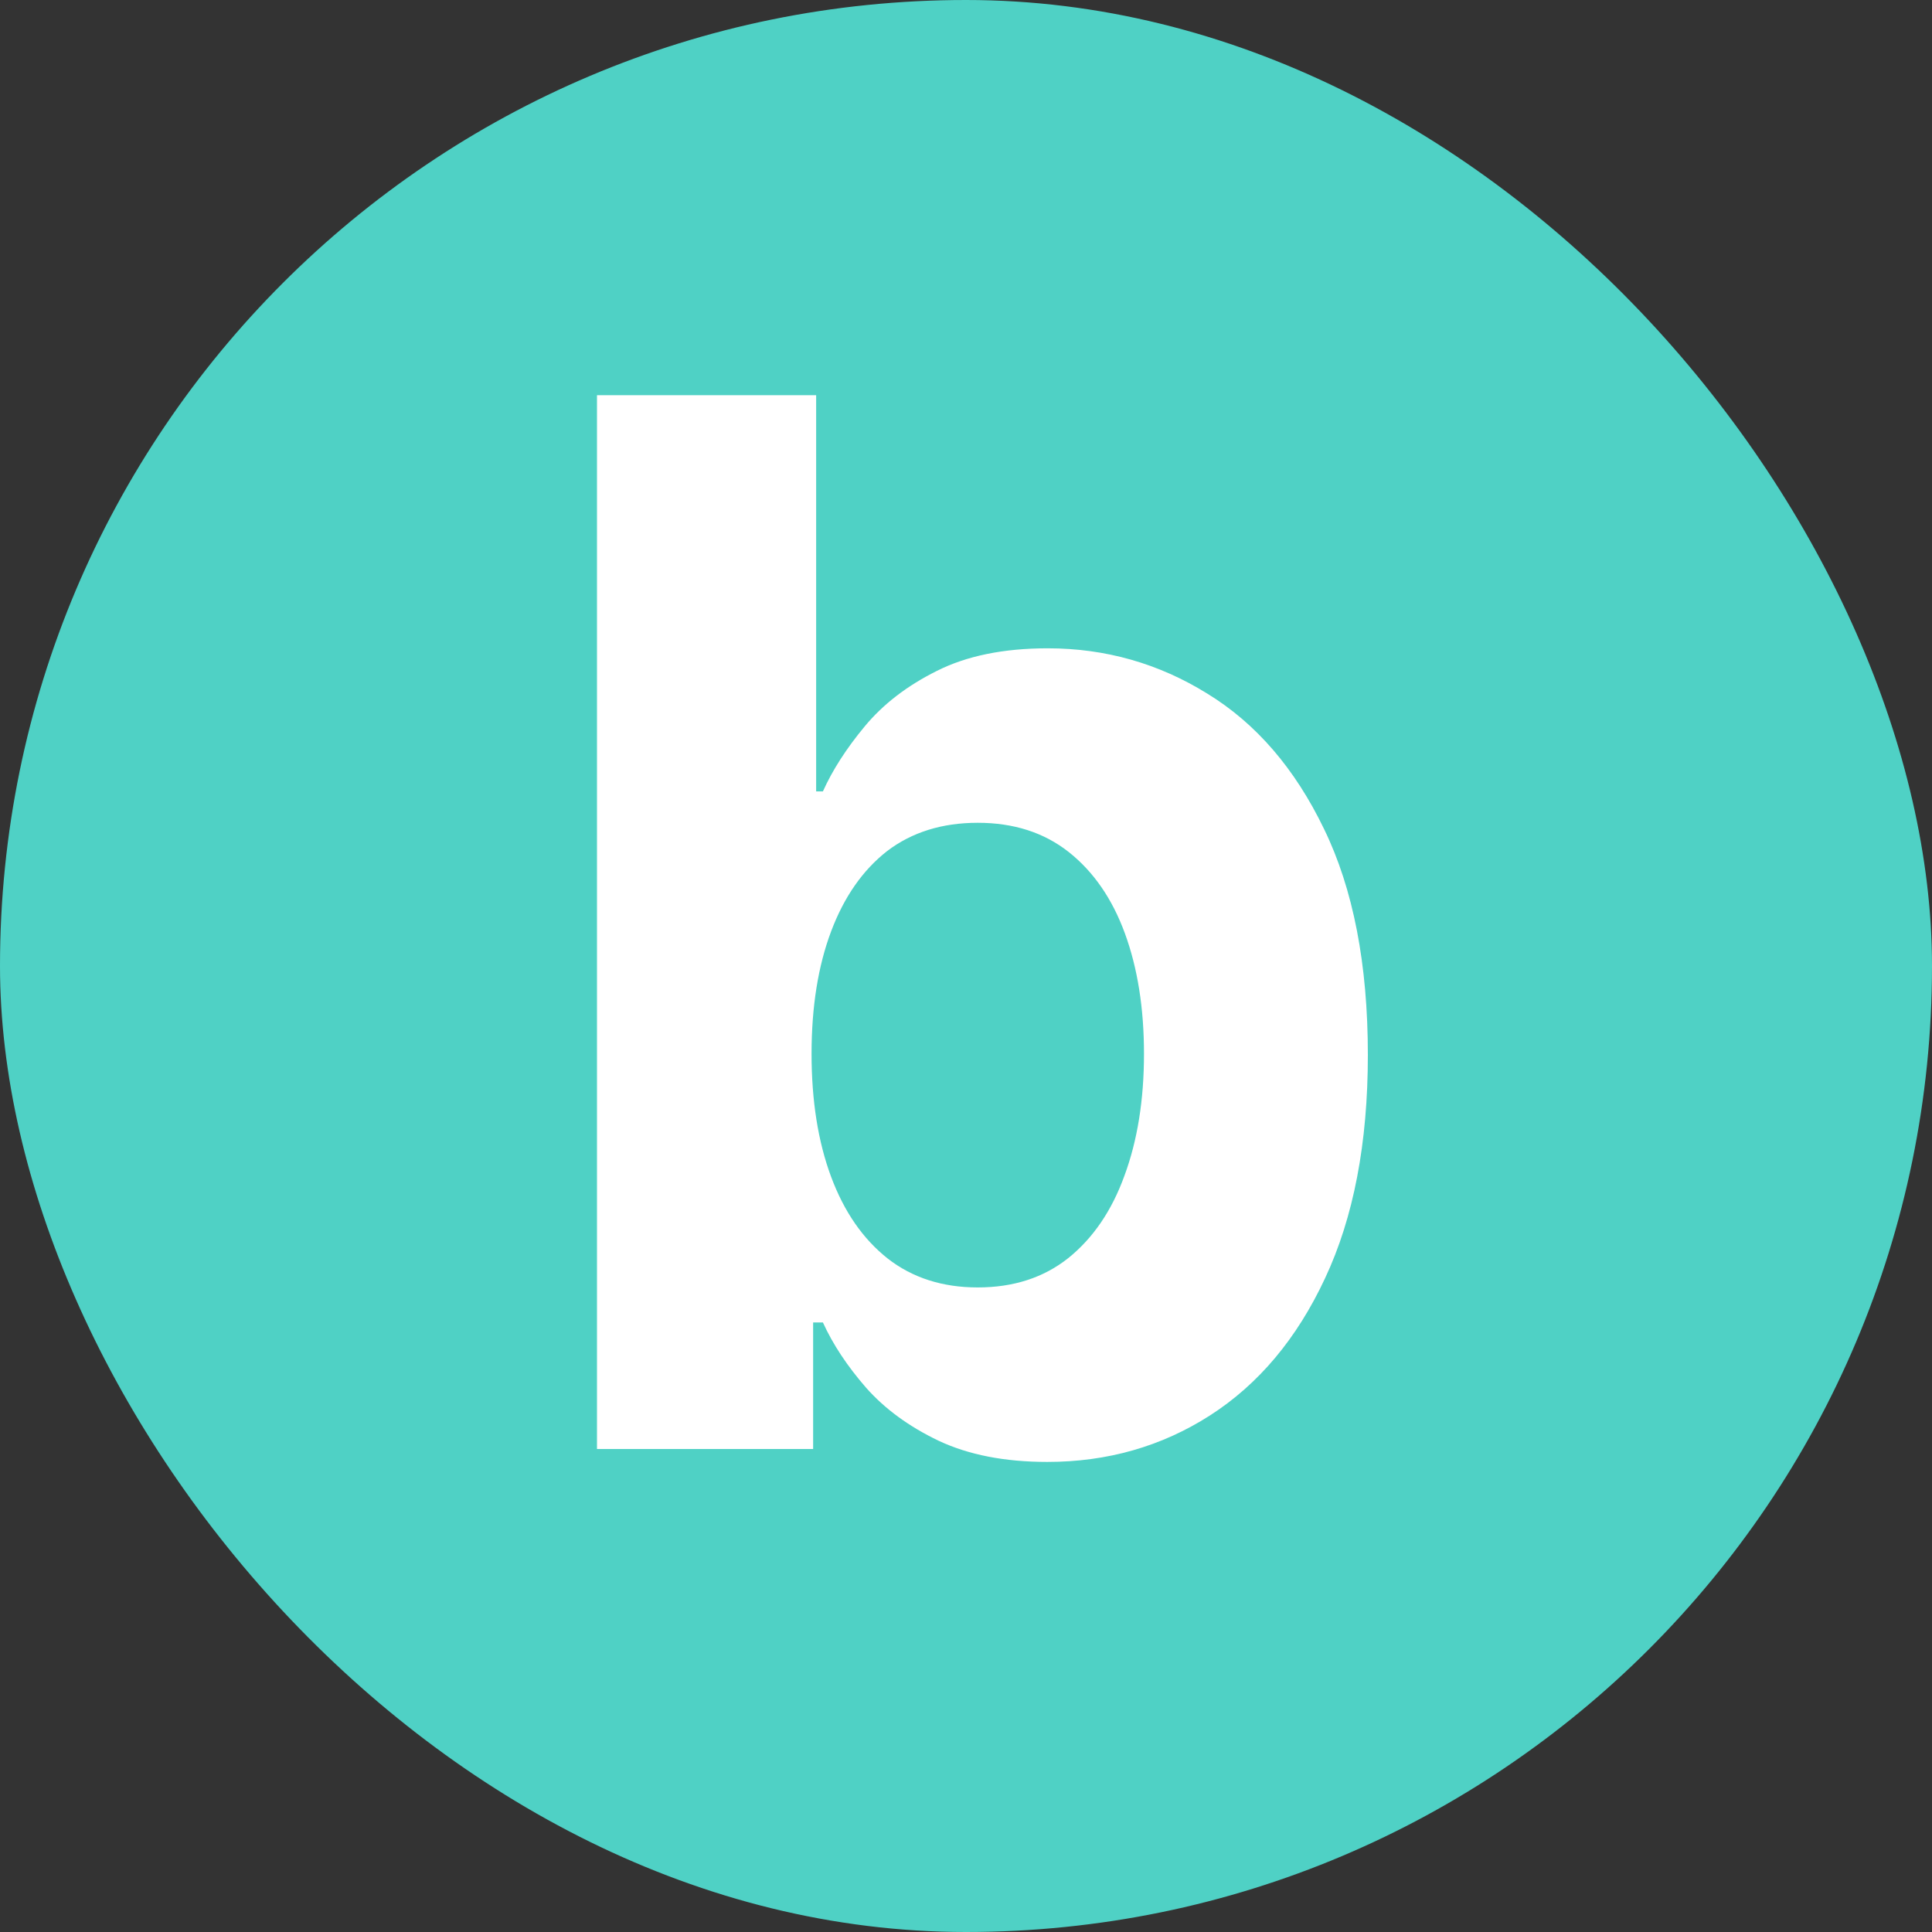 <svg width="60" height="60" viewBox="0 0 16 16" fill="none" xmlns="http://www.w3.org/2000/svg">
<rect x="0" y="0" width="16" height="16" fill="#333333" stroke="none"/>
<rect width="16" height="16" rx="8" fill="#4FD1C5"/>
<path d="M4.944 12V3.273H6.759V6.554H6.815C6.894 6.378 7.009 6.199 7.16 6.017C7.313 5.832 7.512 5.679 7.757 5.557C8.004 5.432 8.311 5.369 8.677 5.369C9.154 5.369 9.595 5.494 9.998 5.744C10.402 5.991 10.724 6.365 10.965 6.865C11.207 7.362 11.328 7.986 11.328 8.736C11.328 9.466 11.21 10.082 10.974 10.585C10.741 11.085 10.423 11.464 10.019 11.723C9.619 11.979 9.17 12.107 8.673 12.107C8.32 12.107 8.021 12.048 7.774 11.932C7.529 11.815 7.329 11.669 7.173 11.493C7.017 11.314 6.897 11.133 6.815 10.952H6.734V12H4.944ZM6.721 8.727C6.721 9.116 6.775 9.456 6.883 9.746C6.991 10.036 7.147 10.261 7.352 10.423C7.556 10.582 7.805 10.662 8.097 10.662C8.393 10.662 8.643 10.581 8.847 10.419C9.052 10.254 9.207 10.027 9.312 9.737C9.42 9.445 9.474 9.108 9.474 8.727C9.474 8.349 9.421 8.017 9.316 7.73C9.211 7.443 9.056 7.219 8.852 7.057C8.647 6.895 8.396 6.814 8.097 6.814C7.802 6.814 7.552 6.892 7.347 7.048C7.146 7.205 6.991 7.426 6.883 7.713C6.775 8 6.721 8.338 6.721 8.727Z" fill="white"/>
</svg>
